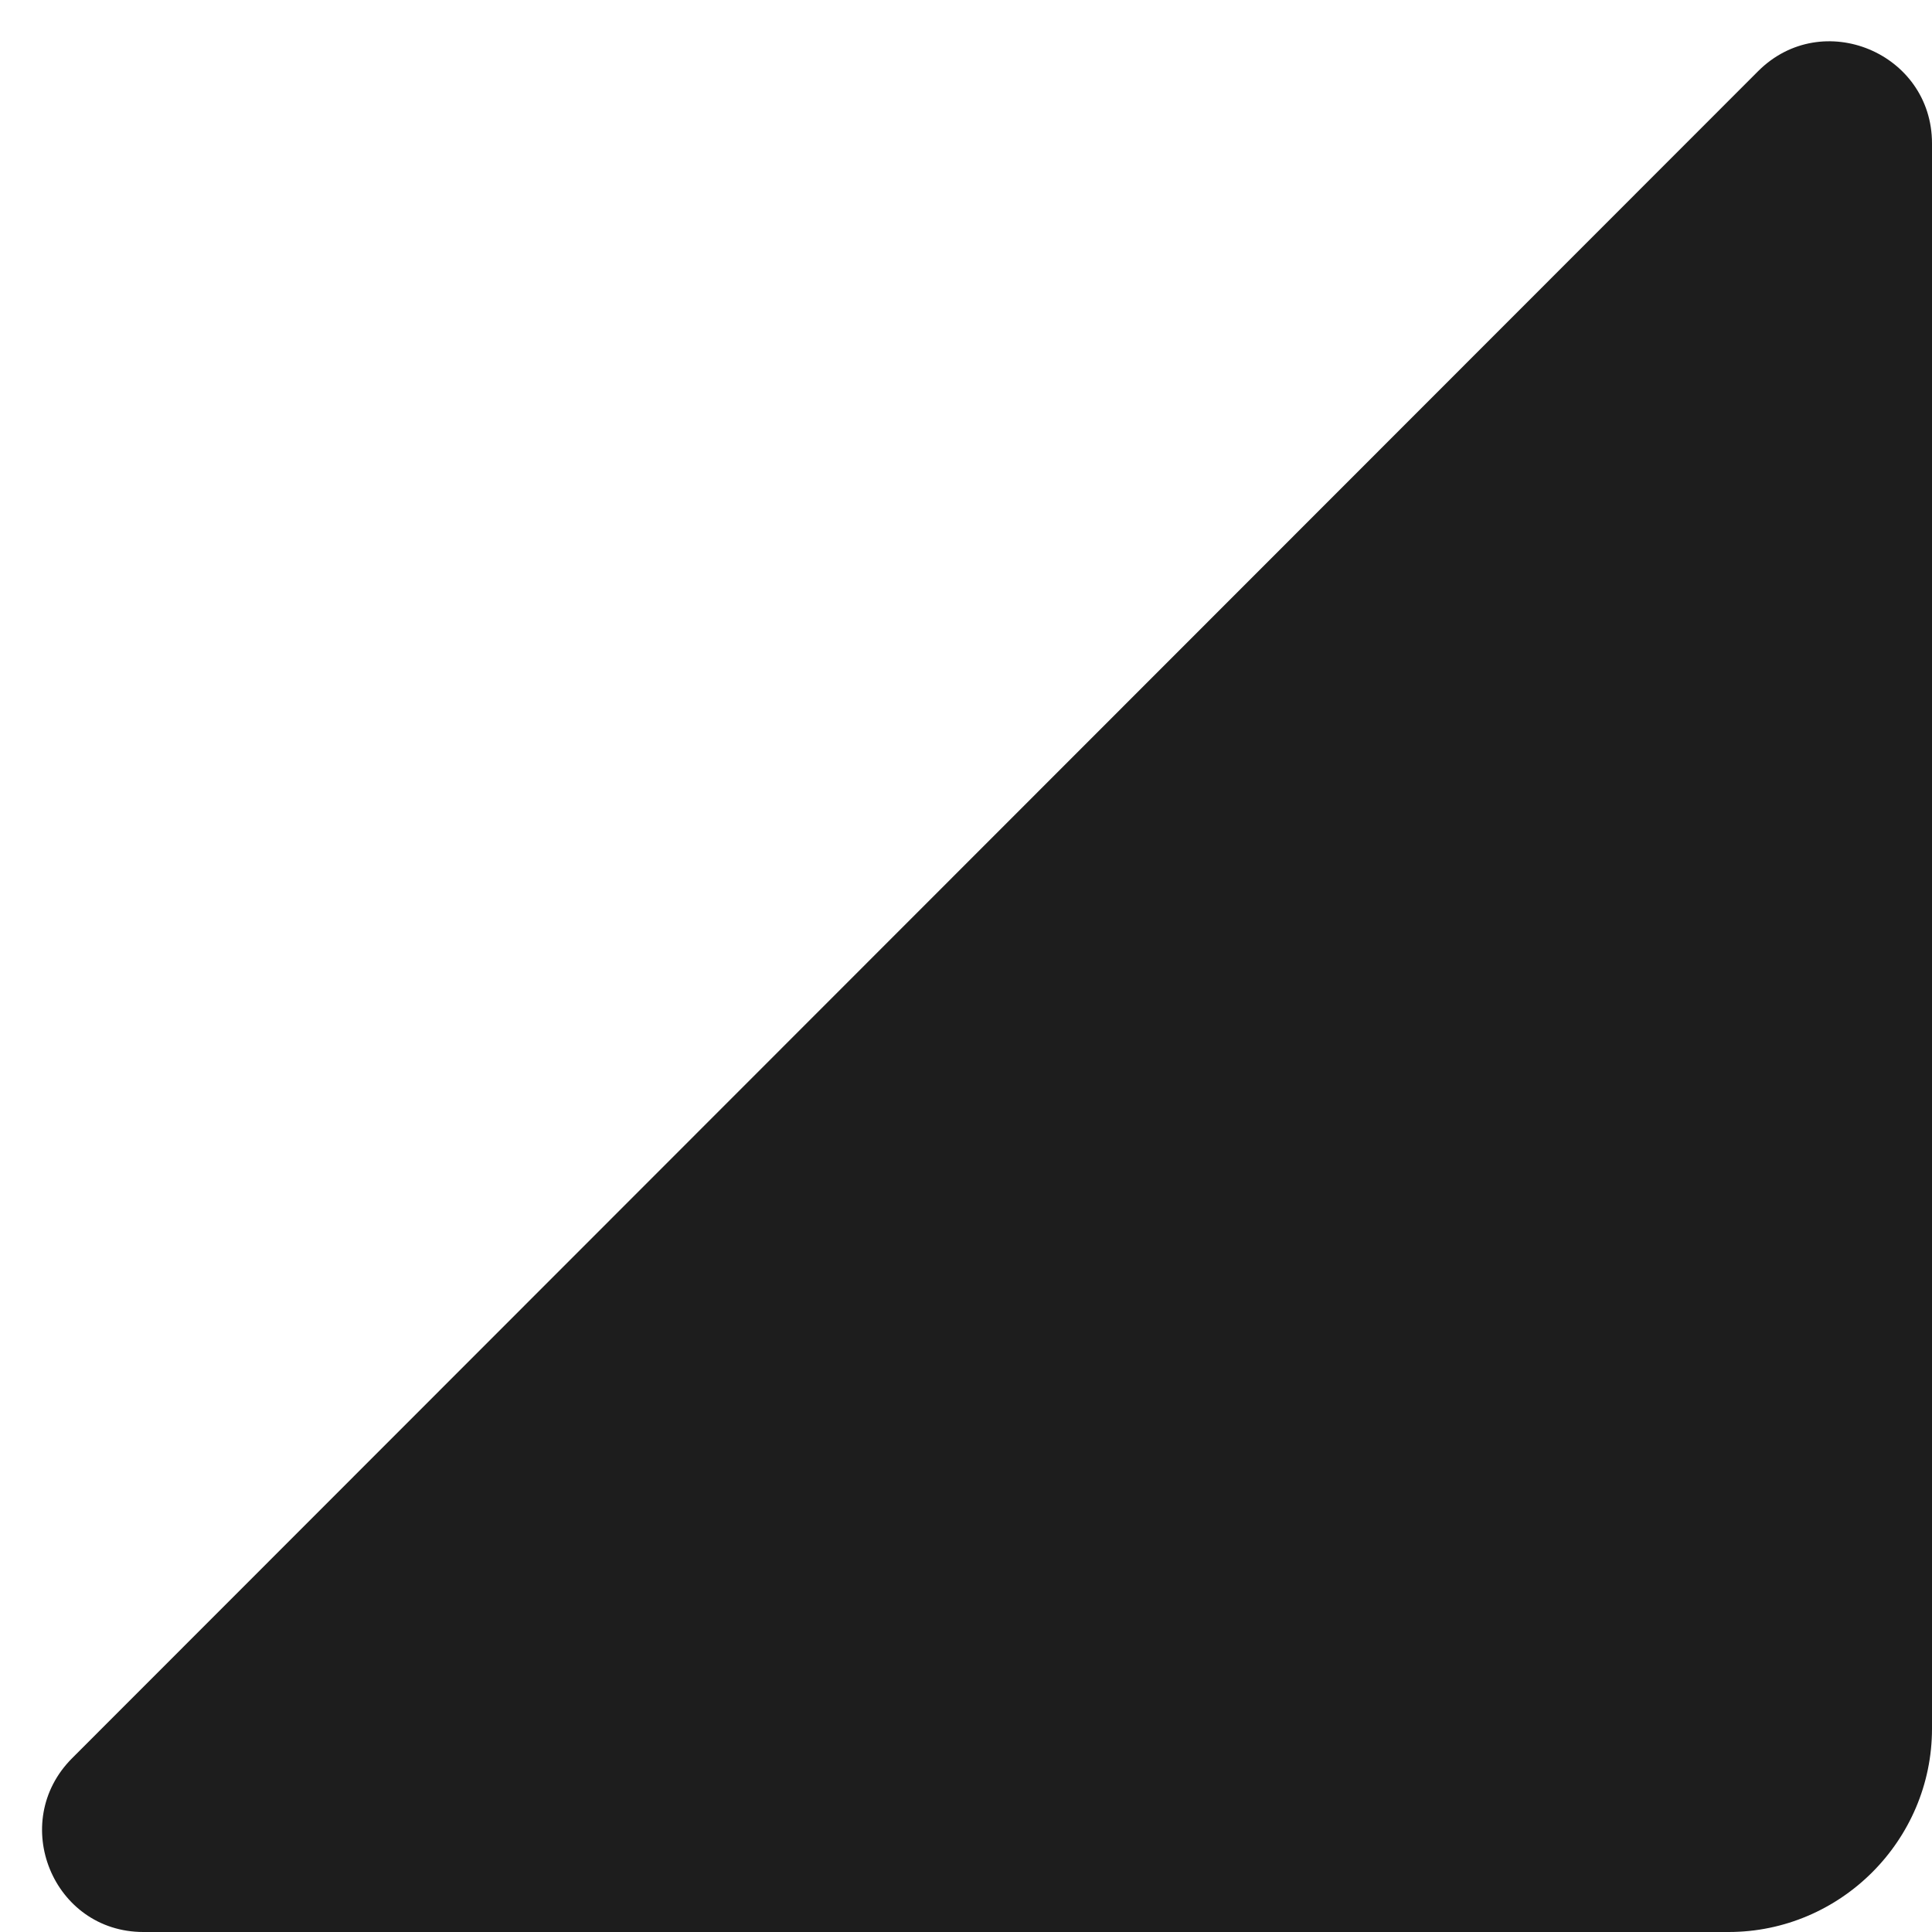 <?xml version="1.0" encoding="UTF-8"?>
<svg width="19px" height="19px" viewBox="0 0 19 19" version="1.1" xmlns="http://www.w3.org/2000/svg" xmlns:xlink="http://www.w3.org/1999/xlink">
    <!-- Generator: Sketch 52.5 (67469) - http://www.bohemiancoding.com/sketch -->
    <title>signal_cellular_4_bar</title>
    <desc>Created with Sketch.</desc>
    <g id="Icons" stroke="none" stroke-width="1" fill="none" fill-rule="evenodd">
        <g id="Rounded" transform="translate(-273, -1839)">
            <g id="Device" transform="translate(100, 1650)">
                <g id="Round-/-Device-/-signal_cellular_4_bar" transform="translate(170, 186)">
                    <g>
                        <polygon id="Path" points="0 0 24 0 24 24 0 24"></polygon>
                        <path d="M4.41,22 L20,22 C21.1,22 22,21.1 22,20 L22,4.41 C22,3.52 20.92,3.07 20.29,3.7 L3.71,20.29 C3.08,20.92 3.52,22 4.41,22 Z" id="🔹-Icon-Color" fill="#1D1D1D"></path>
                    </g>
                </g>
            </g>
        </g>
    </g>
</svg>